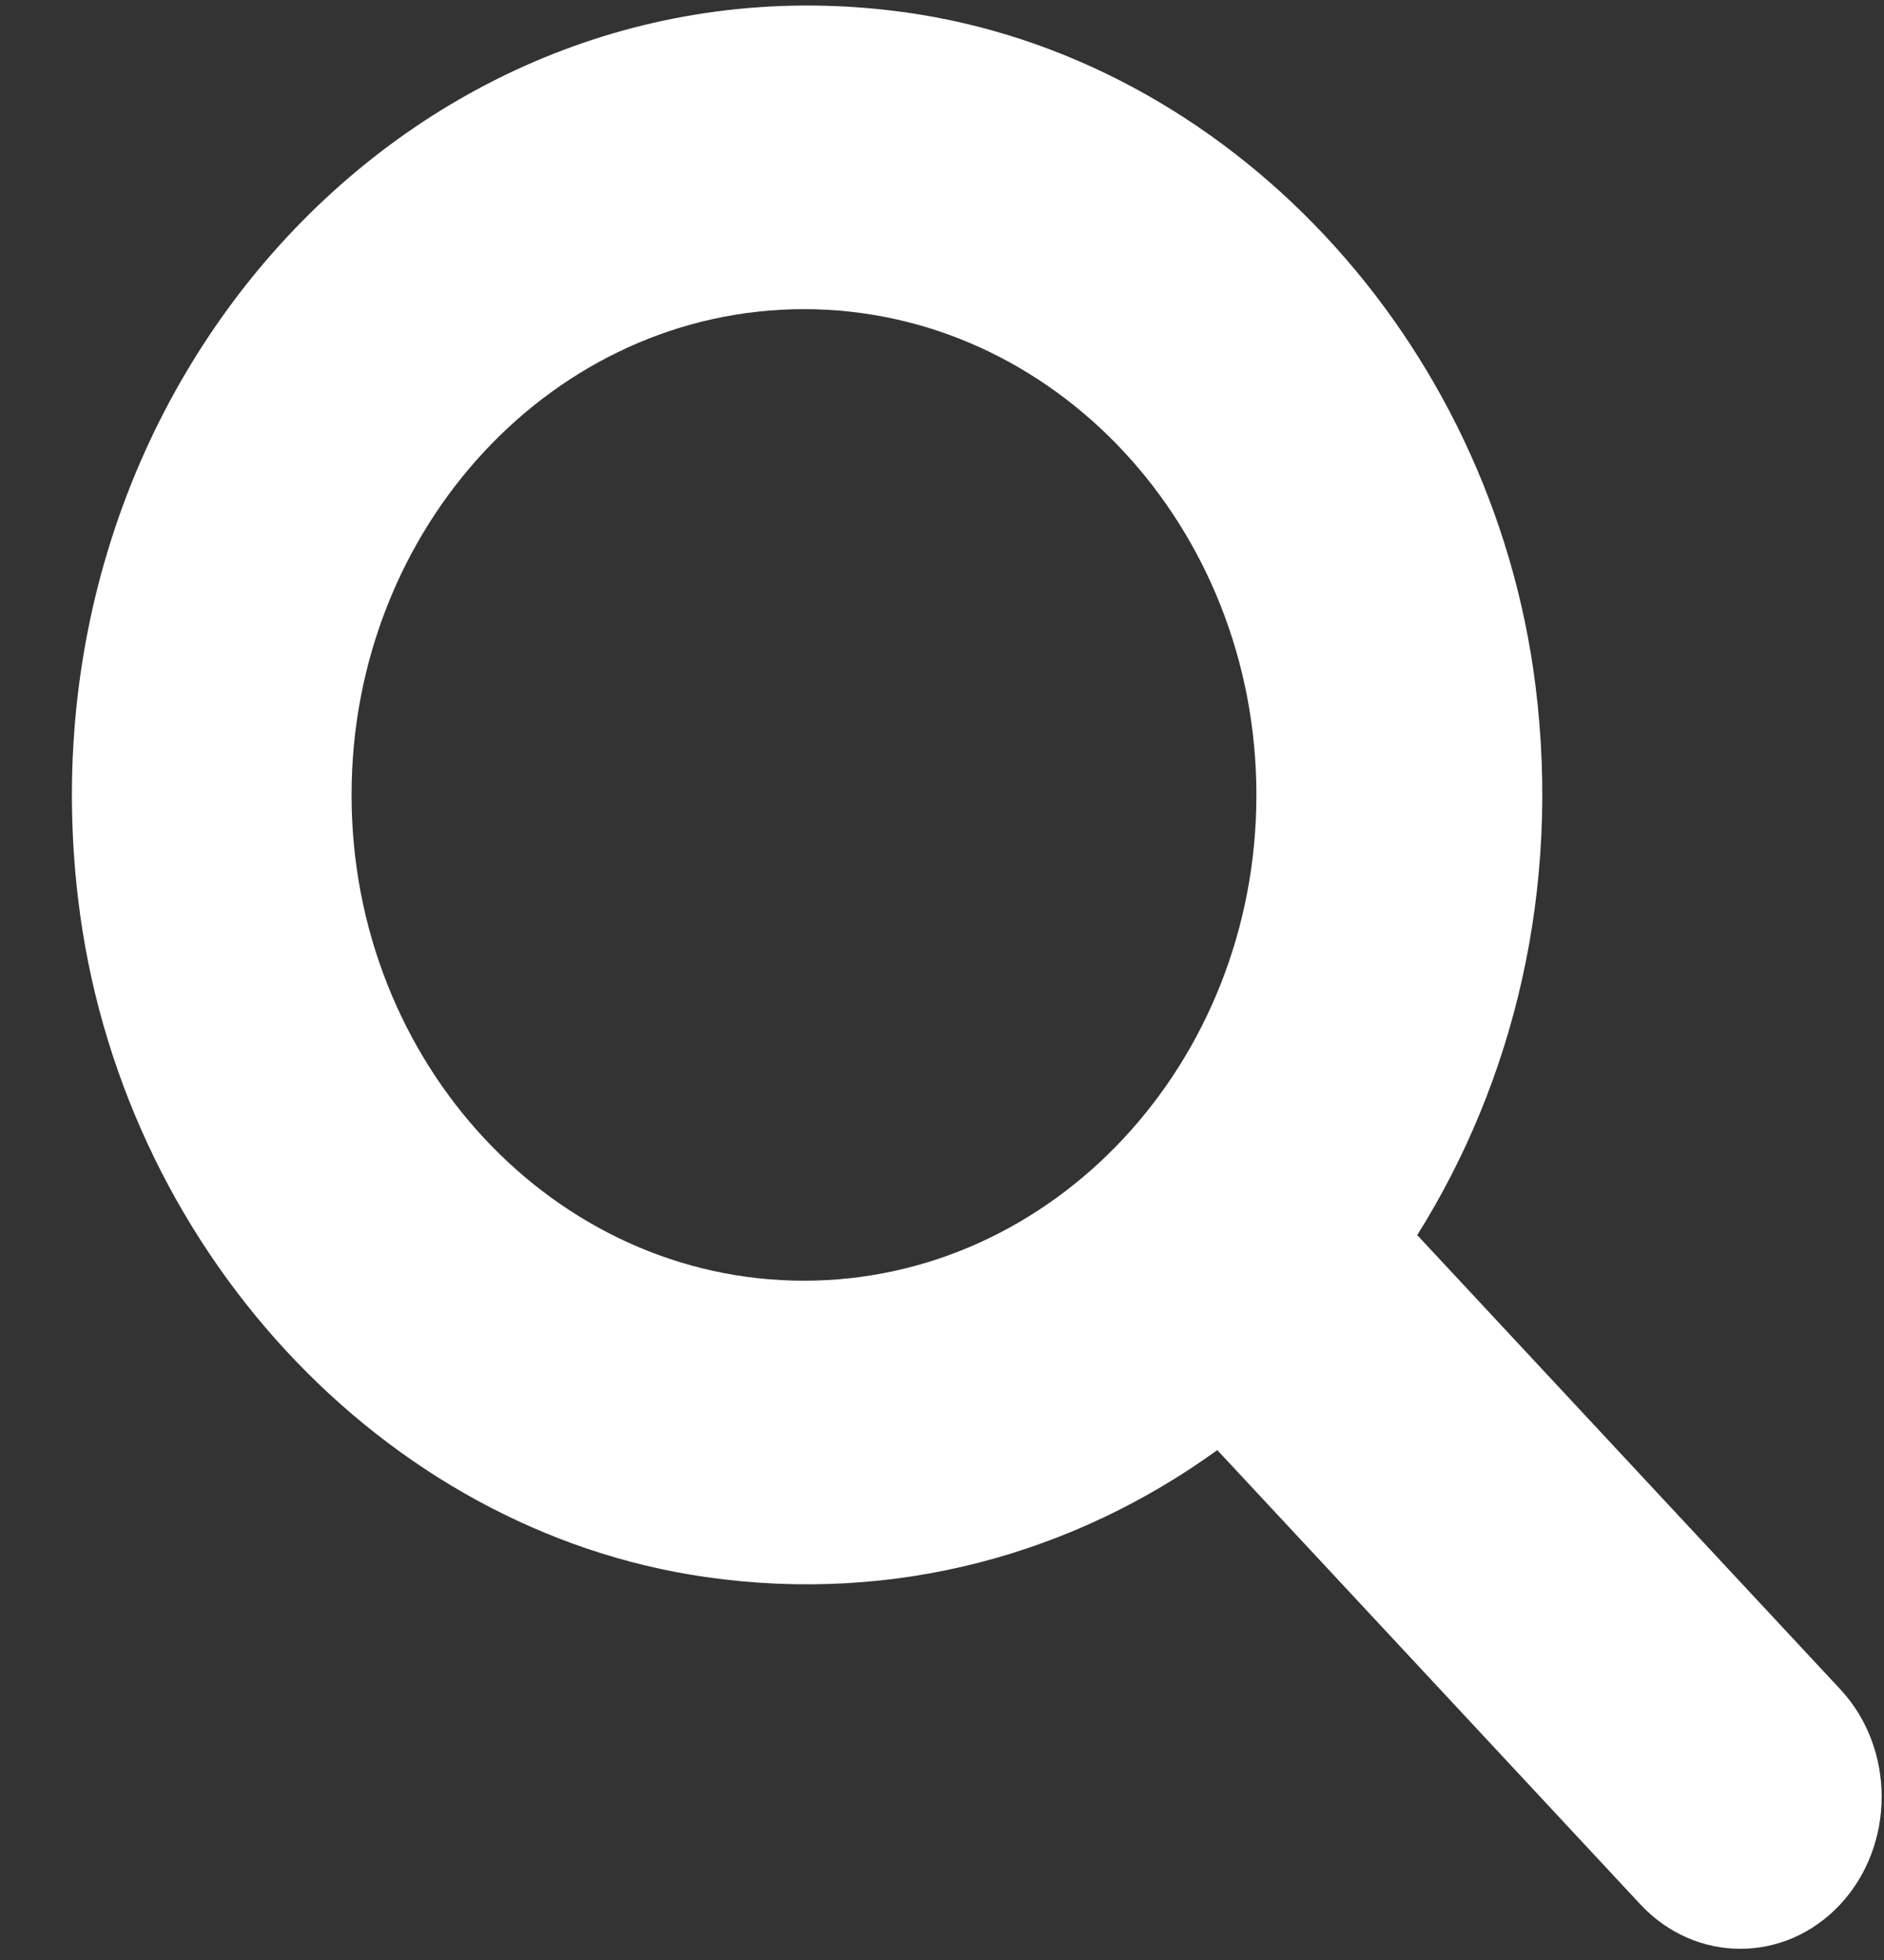 <svg width="25" height="26" viewBox="0 0 25 26" fill="none" xmlns="http://www.w3.org/2000/svg">
<rect x="0" y="0" width="25" height="26" fill="#333333" stroke="none"/>
<path d="M24.421 22.41L18.806 16.384C20.083 14.35 20.713 11.808 20.376 9.1C19.801 4.493 16.283 0.744 11.986 0.16C5.598 -0.707 0.227 5.058 1.035 11.914C1.579 16.527 5.073 20.306 9.366 20.92C11.889 21.282 14.258 20.606 16.153 19.236L21.767 25.262C22.5 26.048 23.688 26.048 24.42 25.262C25.152 24.474 25.152 23.196 24.421 22.41ZM4.665 10.545C4.665 6.992 7.358 4.101 10.668 4.101C13.979 4.101 16.672 6.992 16.672 10.545C16.672 14.098 13.979 16.989 10.668 16.989C7.358 16.989 4.665 14.099 4.665 10.545Z" fill="white"/>
</svg>
